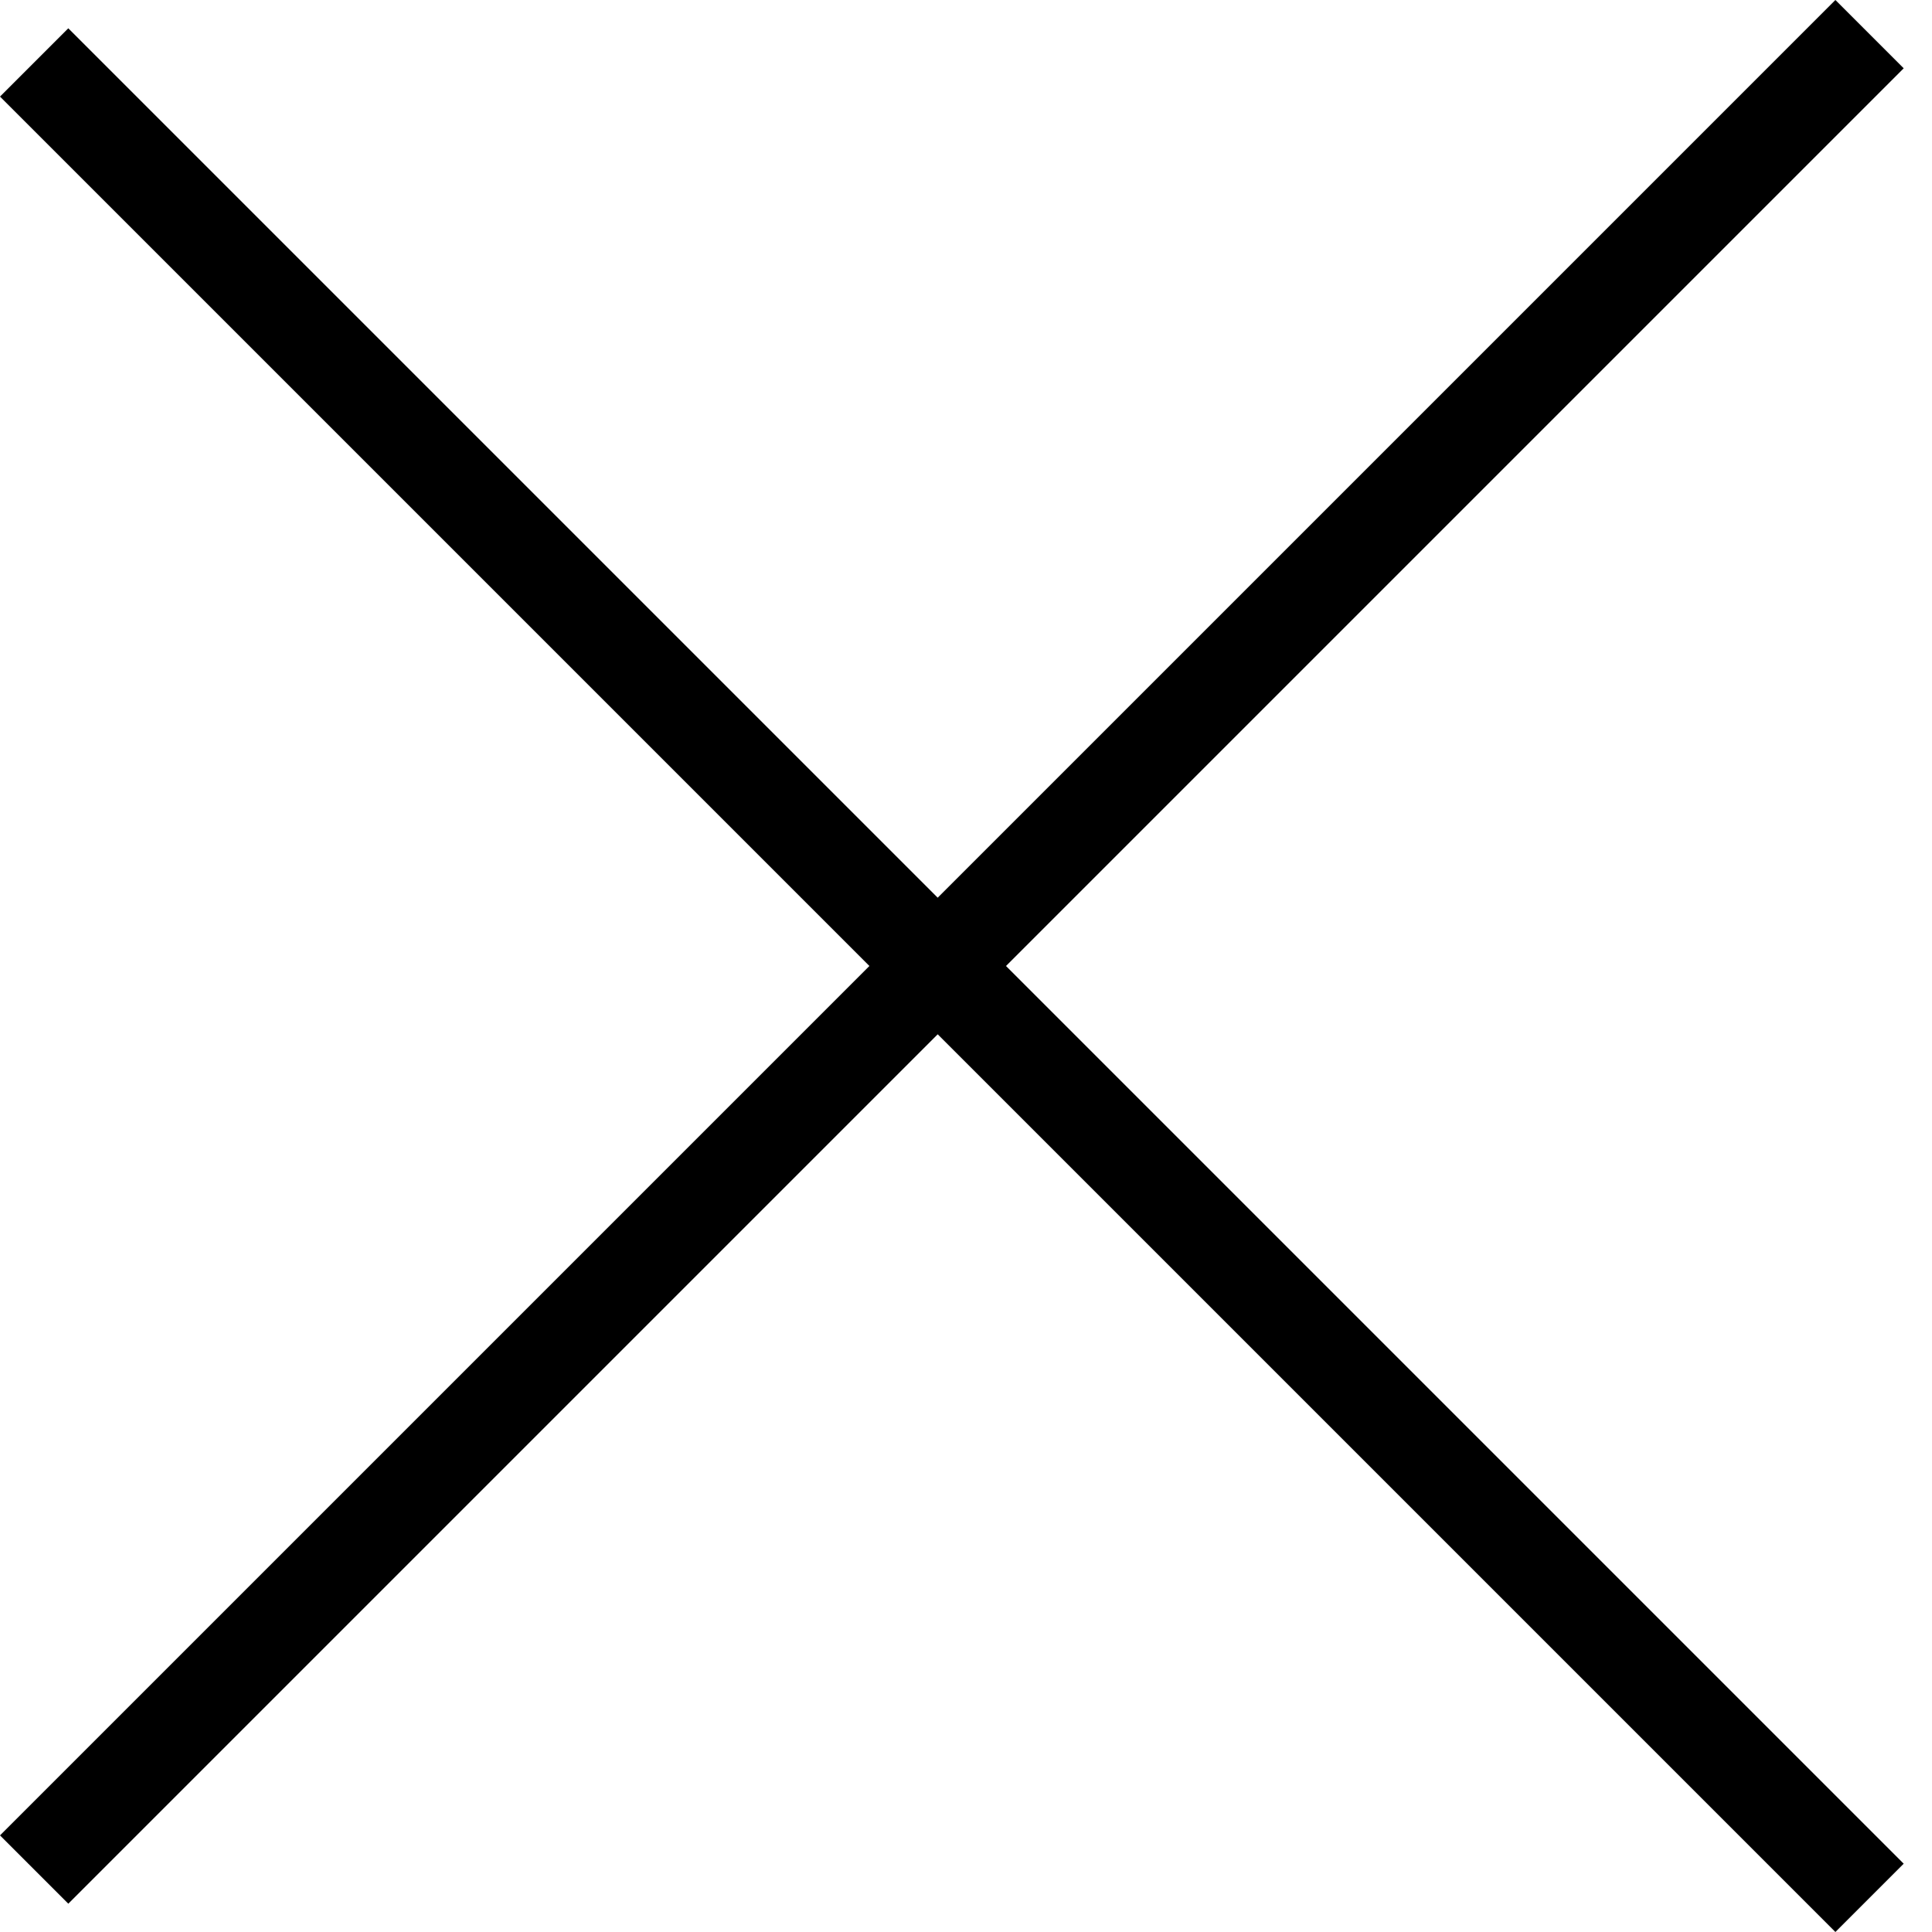 <svg width="20" height="20" viewBox="0 0 20 20" fill="none" xmlns="http://www.w3.org/2000/svg">
<path fill-rule="evenodd" clip-rule="evenodd" d="M9 10L0 19L0.707 19.707L9.707 10.707L19 20L19.707 19.293L10.414 10L19.707 0.707L19 0L9.707 9.293L0.707 0.293L0 1L9 10Z" fill="black"/>
</svg>
